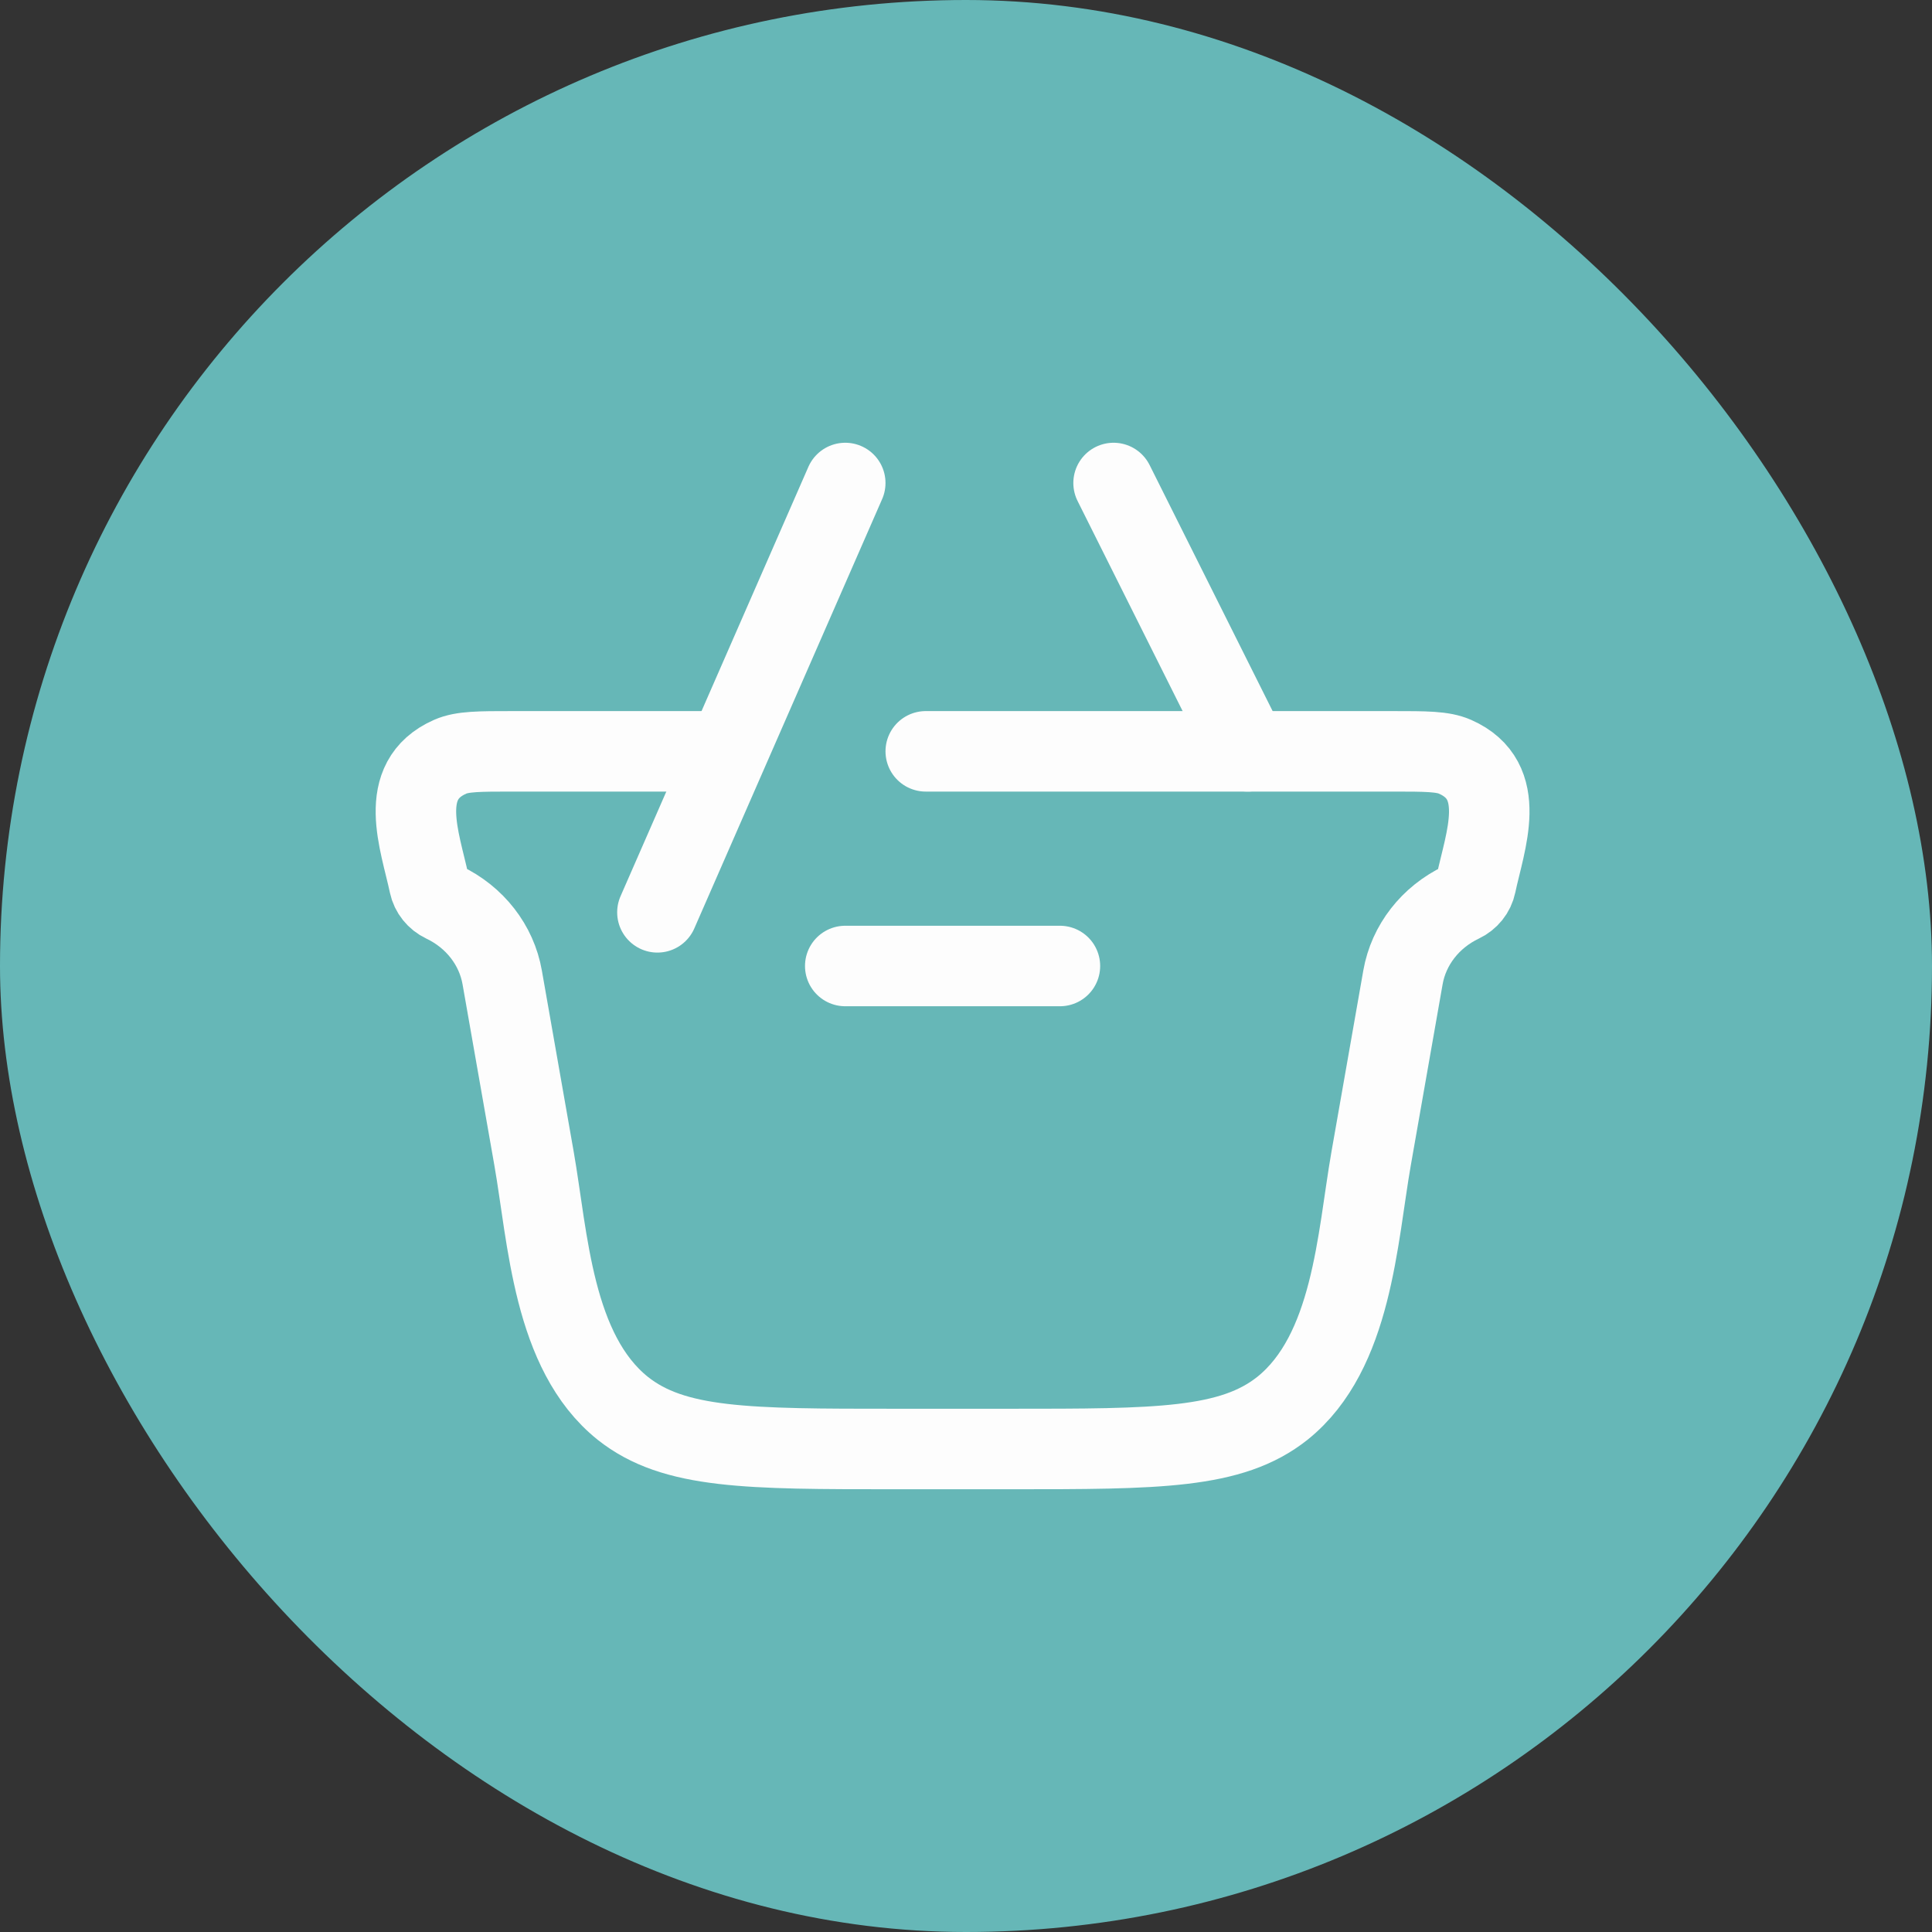 <svg width="36" height="36" viewBox="0 0 36 36" fill="none" xmlns="http://www.w3.org/2000/svg">
<rect x="0" y="0" width="36" height="36" fill="#333333" stroke="none"/>
<rect width="36" height="36" rx="18" fill="#66B7B7"/>
<path d="M17.25 14H25.946C26.571 14 26.883 14 27.112 14.101C28.124 14.547 27.671 15.671 27.501 16.478C27.471 16.623 27.371 16.747 27.232 16.813C26.653 17.088 26.248 17.608 26.142 18.213L25.549 21.588C25.289 23.073 25.2 25.194 23.898 26.24C22.944 27 21.568 27 18.817 27H16.683C13.932 27 12.556 27 11.602 26.24C10.3 25.194 10.211 23.073 9.951 21.588L9.358 18.213C9.252 17.608 8.847 17.088 8.268 16.813C8.129 16.747 8.03 16.623 7.999 16.478C7.829 15.671 7.376 14.547 8.388 14.101C8.617 14 8.929 14 9.554 14H13.25" stroke="#FDFDFD" stroke-width="1.5" stroke-linecap="round"/>
<path d="M19.75 18L15.75 18" stroke="#FDFDFD" stroke-width="1.5" stroke-linecap="round" stroke-linejoin="round"/>
<path d="M12.25 17L15.75 9M20.75 9L23.25 14" stroke="#FDFDFD" stroke-width="1.5" stroke-linecap="round"/>
</svg>
